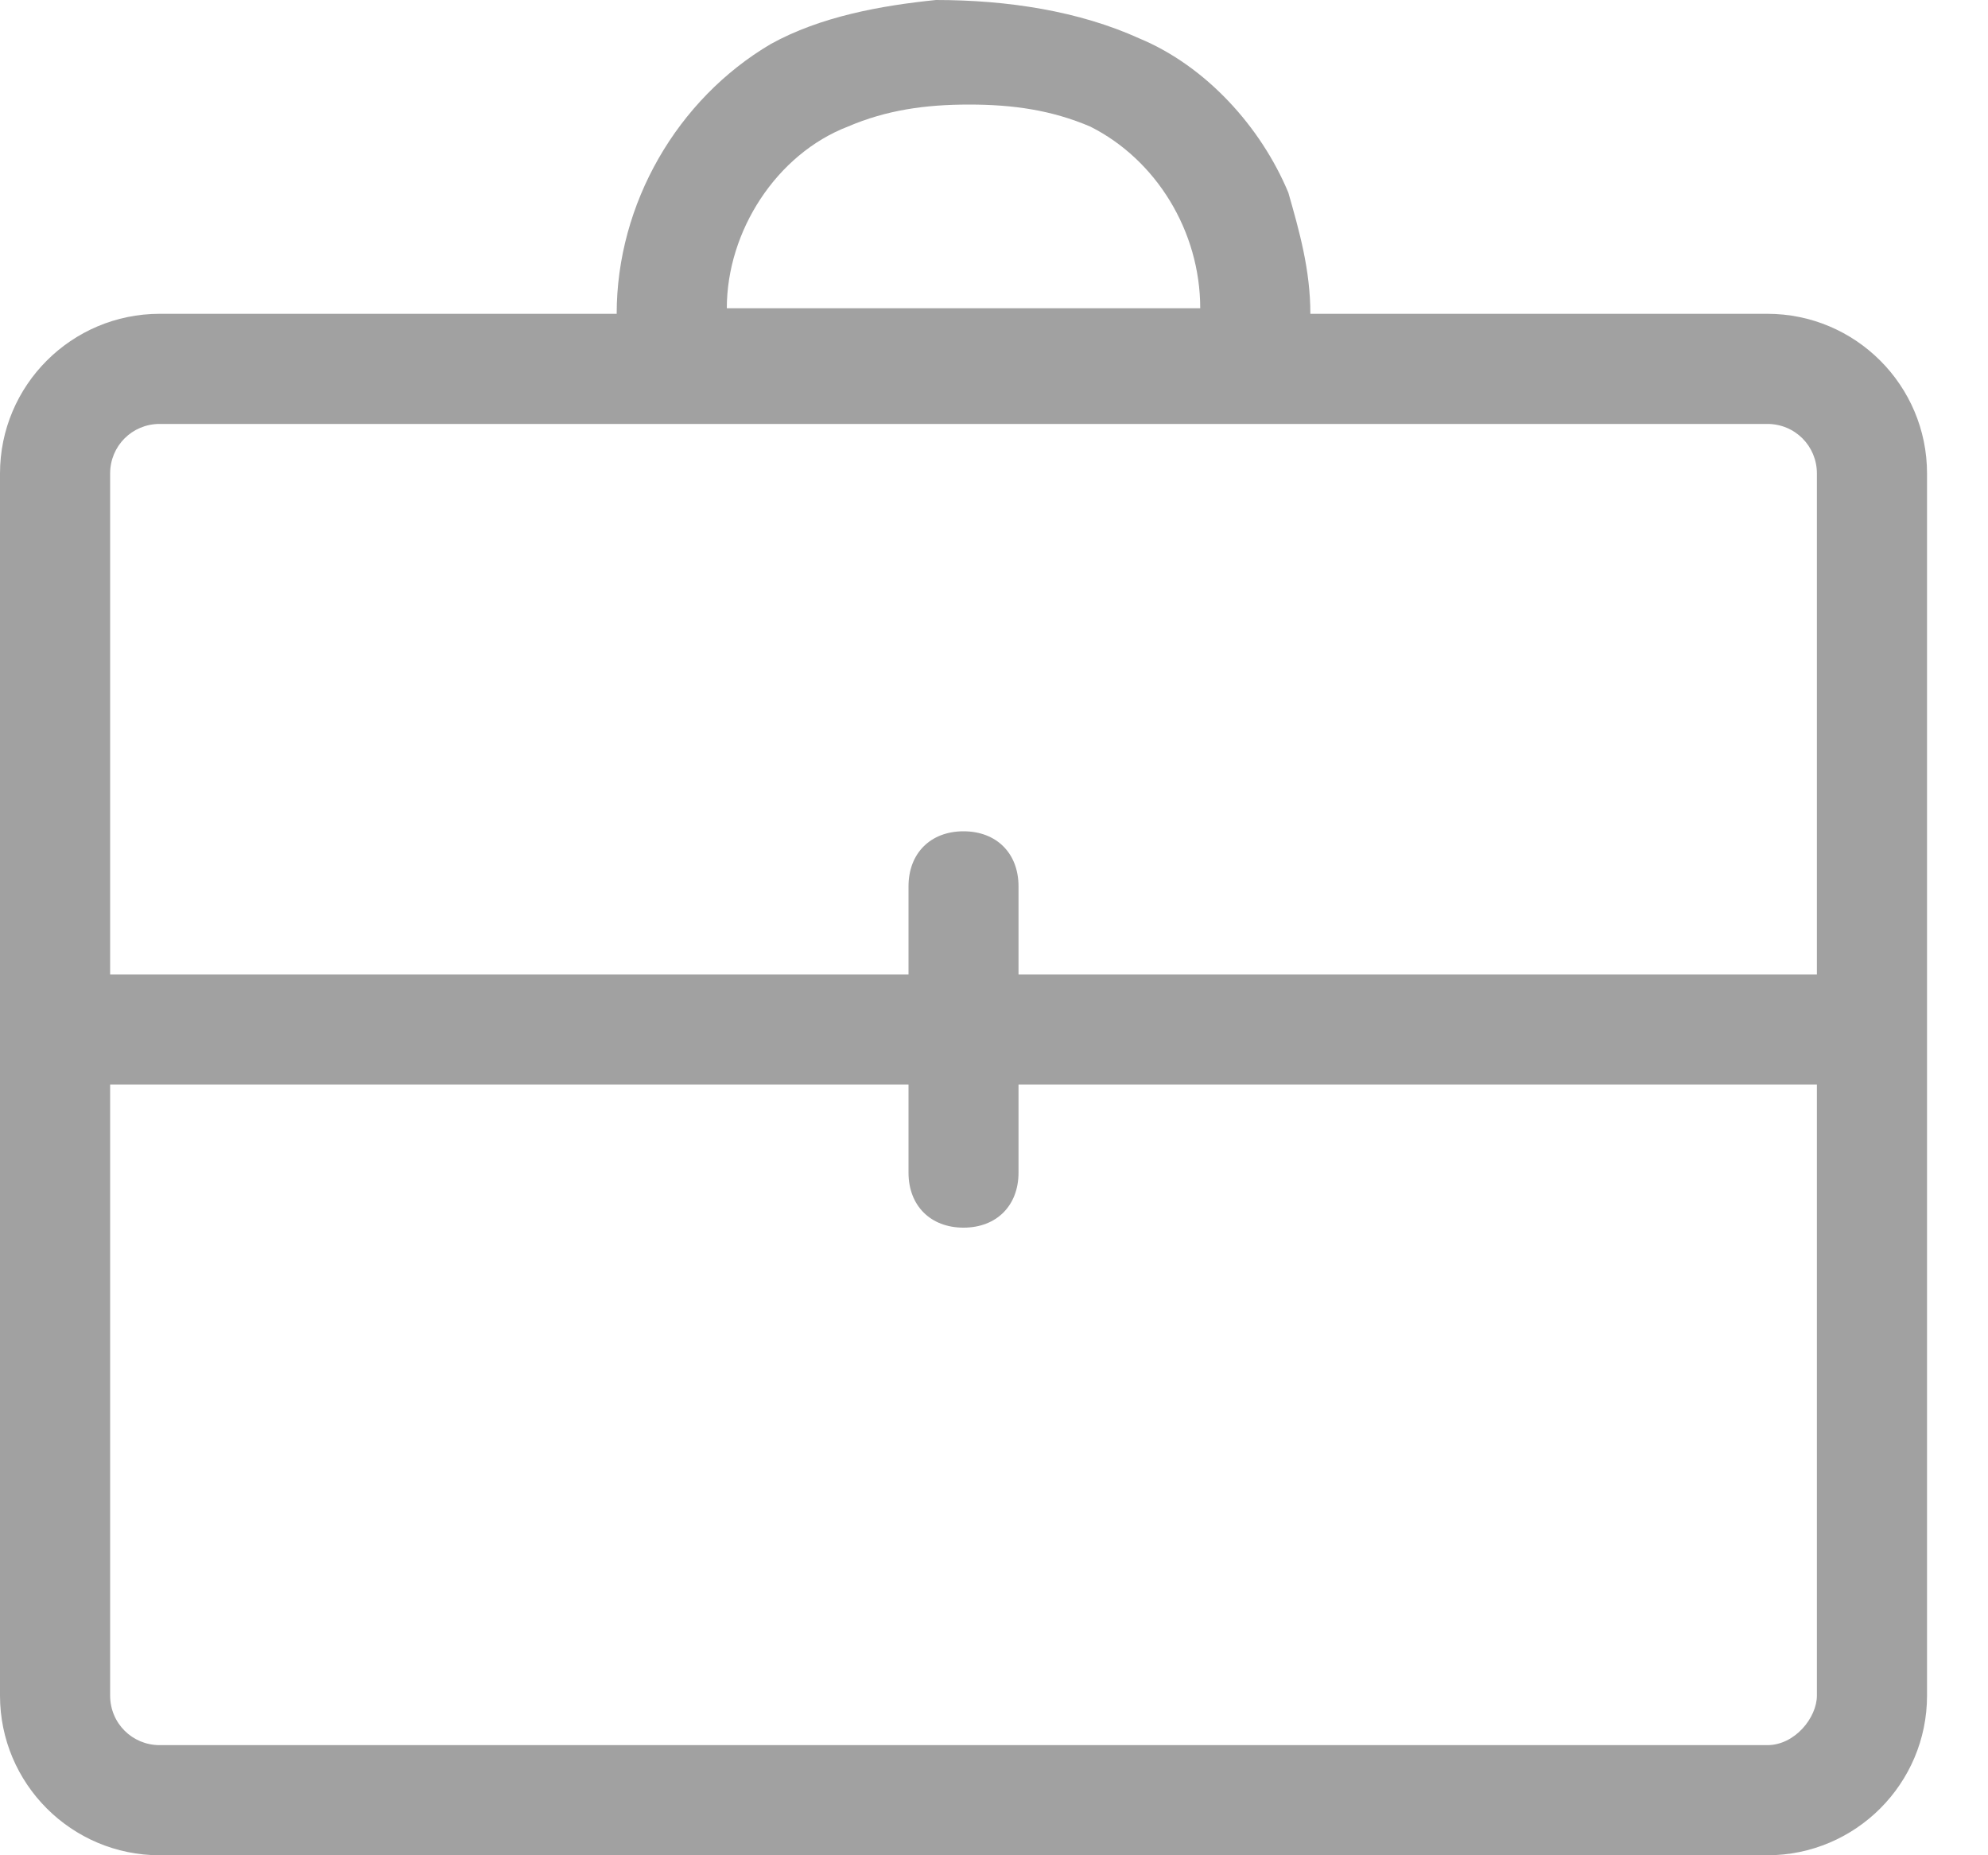 <svg width="15" height="14" viewBox="0 0 15 14" fill="none" xmlns="http://www.w3.org/2000/svg">
<path d="M13.335 2.368H9.887C9.887 2.036 9.804 1.745 9.721 1.454C9.513 0.955 9.098 0.499 8.599 0.291C8.142 0.083 7.602 0 7.062 0C6.647 0.042 6.19 0.125 5.816 0.332C5.11 0.748 4.653 1.537 4.653 2.368H1.205C0.54 2.368 0 2.908 0 3.573V12.795C0 13.46 0.54 14 1.205 14H13.335C14 14 14.54 13.46 14.54 12.795V3.573C14.54 2.908 14 2.368 13.335 2.368ZM5.484 2.326C5.484 1.745 5.858 1.163 6.398 0.955C6.688 0.831 6.979 0.789 7.312 0.789C7.644 0.789 7.935 0.831 8.226 0.955C8.724 1.205 9.056 1.745 9.056 2.326H5.484ZM1.205 3.199H13.335C13.543 3.199 13.709 3.365 13.709 3.573V7.353H7.685V6.688C7.685 6.439 7.519 6.273 7.27 6.273C7.021 6.273 6.855 6.439 6.855 6.688V7.353H0.831V3.573C0.831 3.365 0.997 3.199 1.205 3.199ZM13.335 13.169H1.205C0.997 13.169 0.831 13.003 0.831 12.795V8.184H6.855V8.849C6.855 9.098 7.021 9.264 7.27 9.264C7.519 9.264 7.685 9.098 7.685 8.849V8.184H13.709V12.795C13.709 12.961 13.543 13.169 13.335 13.169Z" fill="#A1A1A1"/>
</svg>
